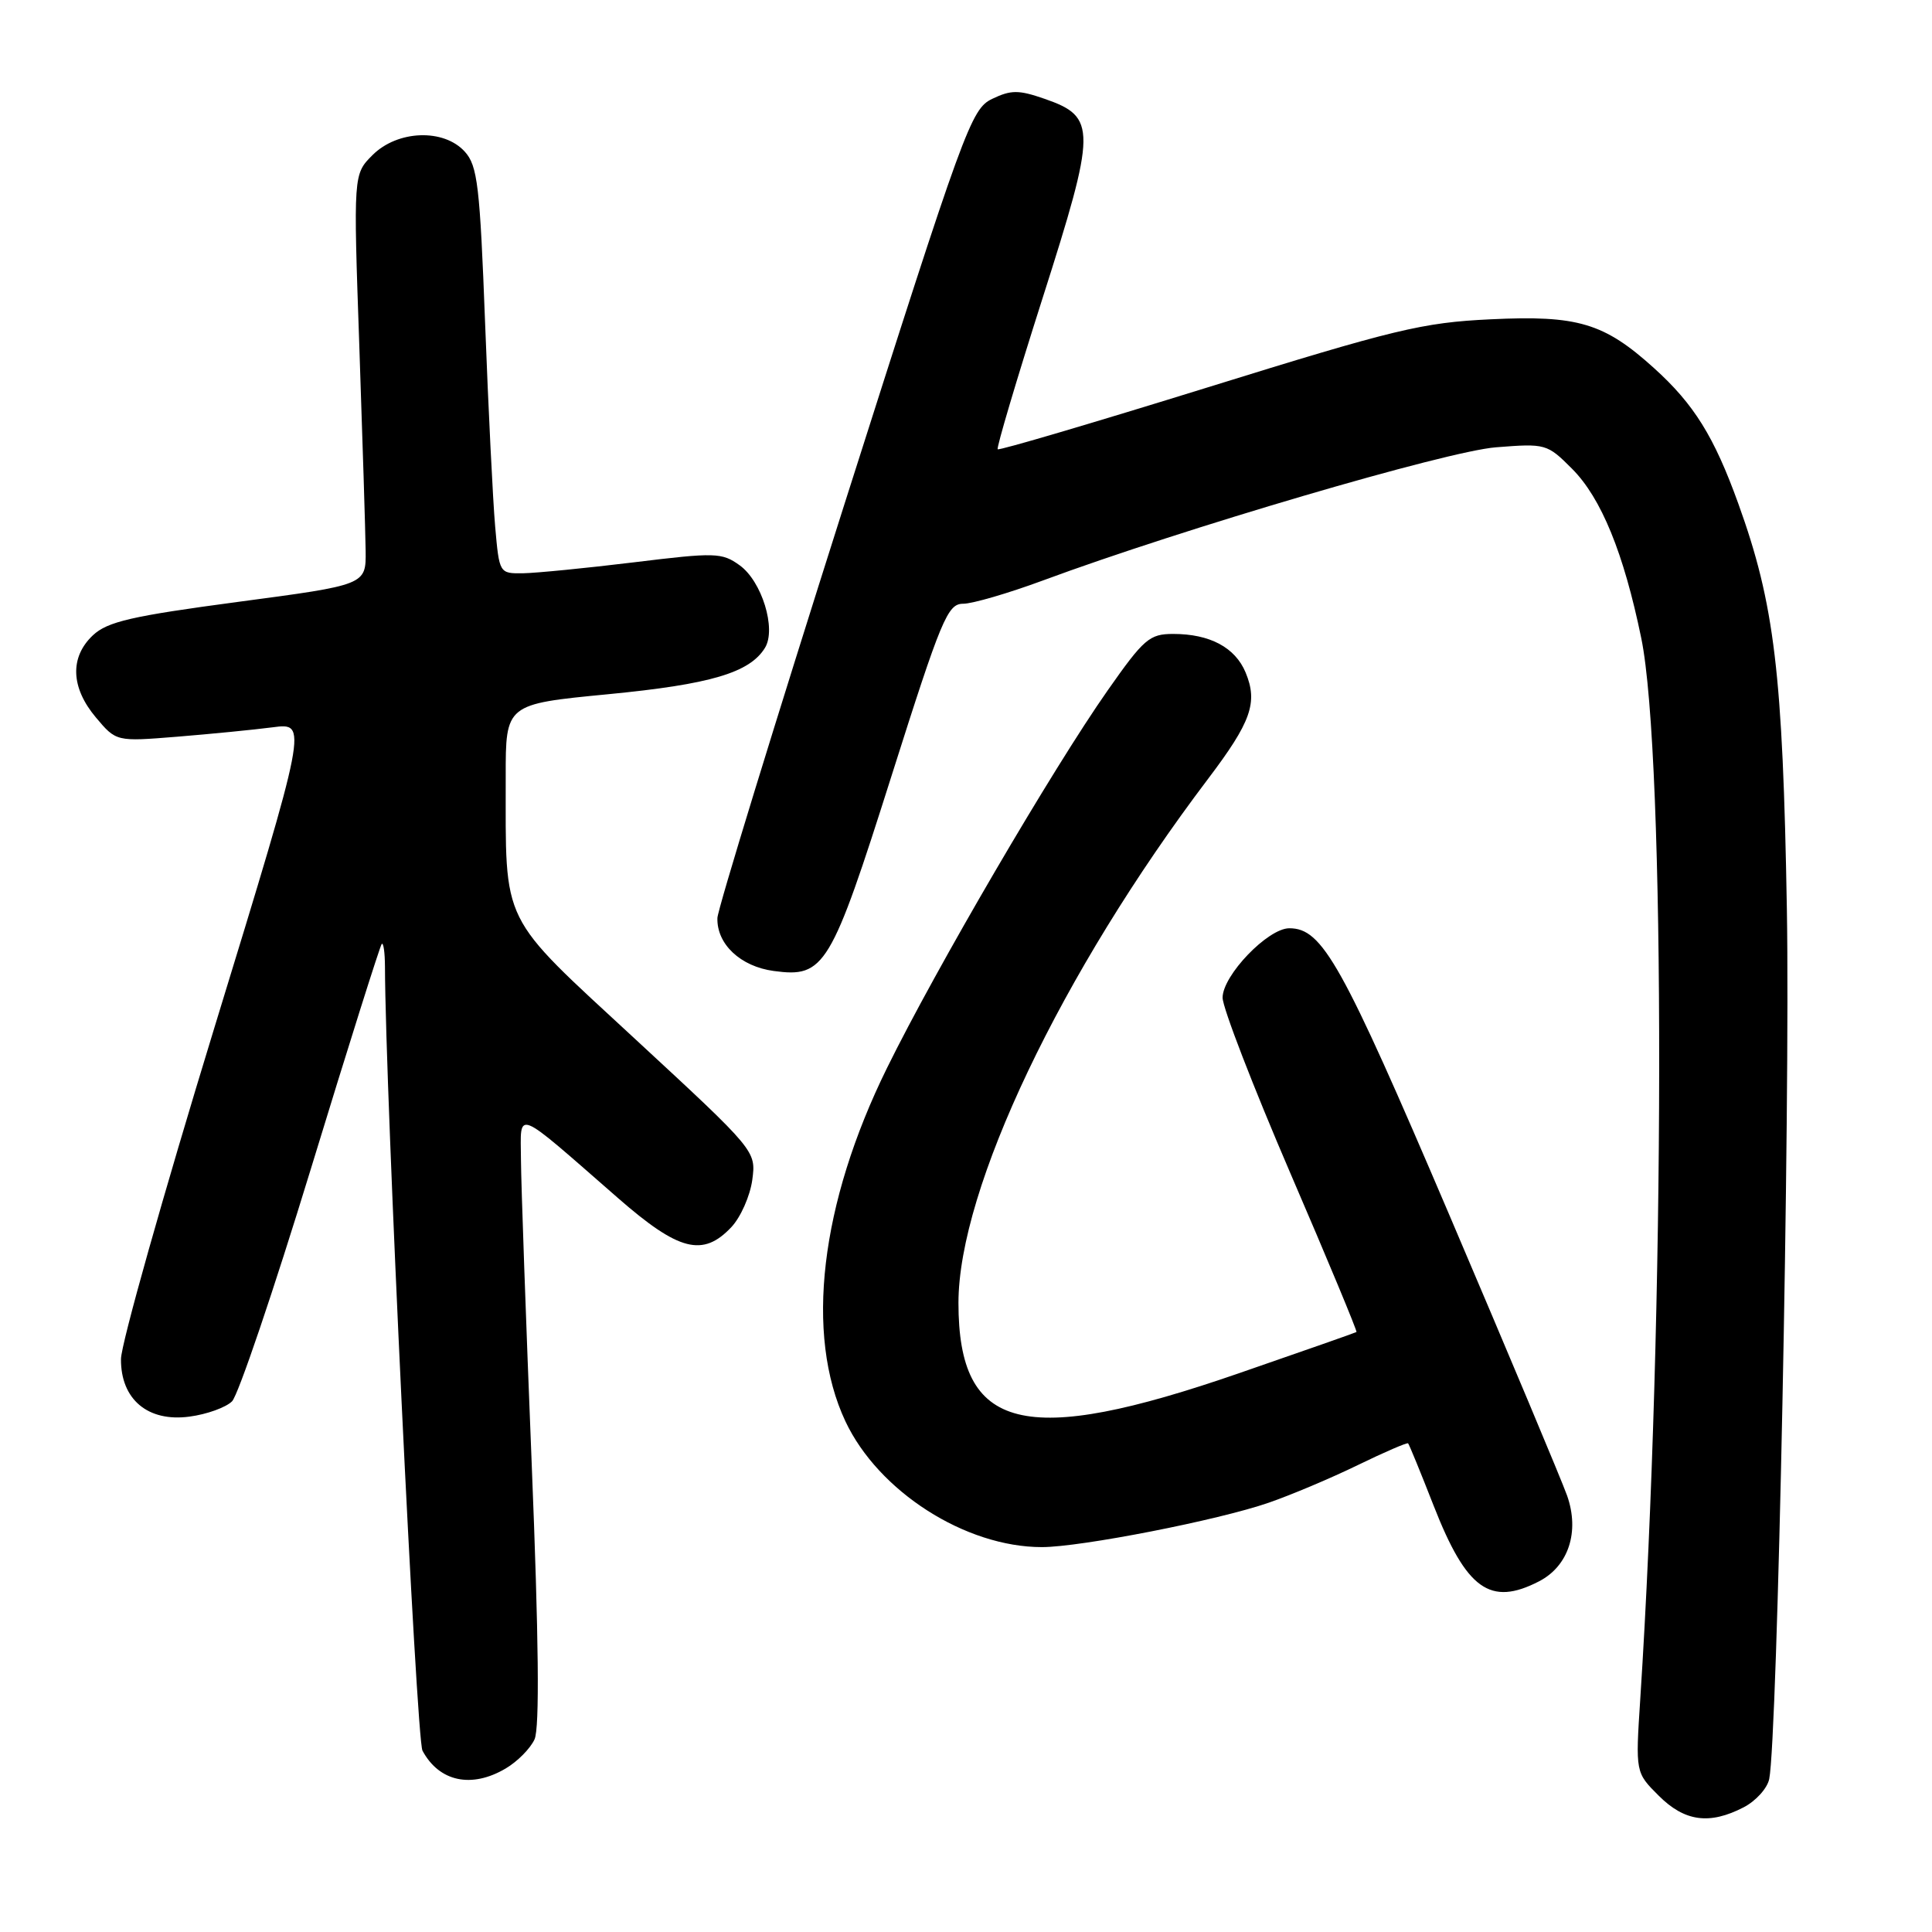 <?xml version="1.0" encoding="UTF-8" standalone="no"?>
<!DOCTYPE svg PUBLIC "-//W3C//DTD SVG 1.1//EN" "http://www.w3.org/Graphics/SVG/1.1/DTD/svg11.dtd" >
<svg xmlns="http://www.w3.org/2000/svg" xmlns:xlink="http://www.w3.org/1999/xlink" version="1.1" viewBox="0 0 256 256">
 <g >
 <path fill="currentColor"
d=" M 231.04 239.48 C 232.65 238.65 234.18 236.96 234.43 235.73 C 235.53 230.35 237.22 146.85 236.77 120.50 C 236.23 89.18 235.14 80.04 230.33 66.72 C 227.13 57.85 224.46 53.55 219.16 48.77 C 212.55 42.79 209.05 41.75 197.50 42.31 C 188.47 42.74 184.84 43.62 160.02 51.33 C 144.90 56.02 132.38 59.72 132.20 59.53 C 132.02 59.35 134.68 50.38 138.12 39.59 C 145.31 17.07 145.33 15.50 138.43 13.10 C 134.97 11.90 133.98 11.90 131.47 13.10 C 128.67 14.45 127.83 16.75 111.83 67.00 C 102.65 95.88 95.10 120.46 95.06 121.64 C 94.96 125.10 98.12 128.07 102.53 128.66 C 109.26 129.57 110.09 128.19 118.15 102.75 C 124.74 81.97 125.56 80.00 127.62 80.00 C 128.85 80.00 133.61 78.61 138.18 76.92 C 156.70 70.06 191.64 59.79 198.22 59.27 C 204.81 58.75 205.00 58.80 208.31 62.12 C 212.17 65.99 215.15 73.27 217.47 84.53 C 220.70 100.14 220.63 174.43 217.34 225.18 C 216.71 234.87 216.71 234.87 219.78 237.93 C 223.22 241.37 226.51 241.82 231.04 239.48 Z  M 67.01 234.33 C 68.56 233.42 70.28 231.68 70.83 230.47 C 71.51 228.97 71.39 217.18 70.45 193.88 C 69.69 174.97 69.05 156.88 69.03 153.68 C 69.00 147.00 67.94 146.58 81.89 158.75 C 89.95 165.79 93.14 166.60 96.91 162.60 C 98.15 161.28 99.39 158.46 99.68 156.35 C 100.19 152.50 100.19 152.50 84.23 137.74 C 66.04 120.91 67.03 122.90 67.01 102.90 C 67.00 93.30 67.00 93.30 80.56 91.99 C 94.14 90.68 99.35 89.14 101.37 85.83 C 102.89 83.33 100.95 77.01 98.00 74.90 C 95.66 73.21 94.77 73.19 84.00 74.51 C 77.67 75.28 71.07 75.93 69.33 75.96 C 66.16 76.00 66.16 76.00 65.61 69.75 C 65.31 66.31 64.71 54.21 64.28 42.85 C 63.59 24.62 63.28 21.96 61.59 20.10 C 58.80 17.01 52.67 17.24 49.36 20.55 C 46.82 23.09 46.82 23.09 47.61 45.80 C 48.04 58.28 48.42 70.53 48.45 73.00 C 48.50 77.50 48.50 77.50 31.56 79.75 C 17.44 81.63 14.24 82.37 12.31 84.18 C 9.23 87.08 9.37 91.10 12.70 95.06 C 15.40 98.27 15.40 98.27 23.45 97.62 C 27.88 97.26 33.59 96.70 36.14 96.37 C 40.79 95.76 40.79 95.76 28.42 136.13 C 21.62 158.33 16.04 178.11 16.03 180.08 C 15.99 185.42 19.59 188.45 25.10 187.71 C 27.40 187.41 29.94 186.49 30.75 185.68 C 31.56 184.87 36.26 171.00 41.20 154.85 C 46.13 138.71 50.36 125.31 50.58 125.08 C 50.81 124.85 51.00 126.20 51.01 128.08 C 51.05 144.53 55.17 230.45 55.98 231.97 C 58.19 236.09 62.48 237.01 67.01 234.33 Z  M 203.94 209.53 C 207.84 207.51 209.33 202.96 207.65 198.18 C 206.93 196.16 199.91 179.43 192.05 161.00 C 177.77 127.55 175.23 123.00 170.84 123.00 C 168.00 123.00 162.00 129.25 162.00 132.20 C 162.00 133.52 166.05 144.00 170.99 155.48 C 175.94 166.96 179.87 176.42 179.74 176.50 C 179.61 176.59 172.62 179.04 164.20 181.95 C 135.64 191.83 127.01 189.67 127.00 172.65 C 127.00 157.51 140.62 128.91 160.07 103.21 C 165.79 95.65 166.70 93.09 165.05 89.11 C 163.67 85.79 160.31 84.00 155.46 84.00 C 152.31 84.00 151.57 84.64 146.76 91.50 C 139.47 101.90 124.03 128.31 117.54 141.50 C 108.67 159.50 106.63 176.85 112.02 188.33 C 116.40 197.63 127.91 205.00 138.06 205.00 C 143.20 205.00 161.46 201.43 168.13 199.11 C 171.08 198.09 176.39 195.85 179.92 194.13 C 183.45 192.41 186.45 191.12 186.58 191.25 C 186.72 191.39 188.24 195.10 189.96 199.50 C 194.32 210.63 197.46 212.88 203.94 209.53 Z "/>
</g>
</svg>